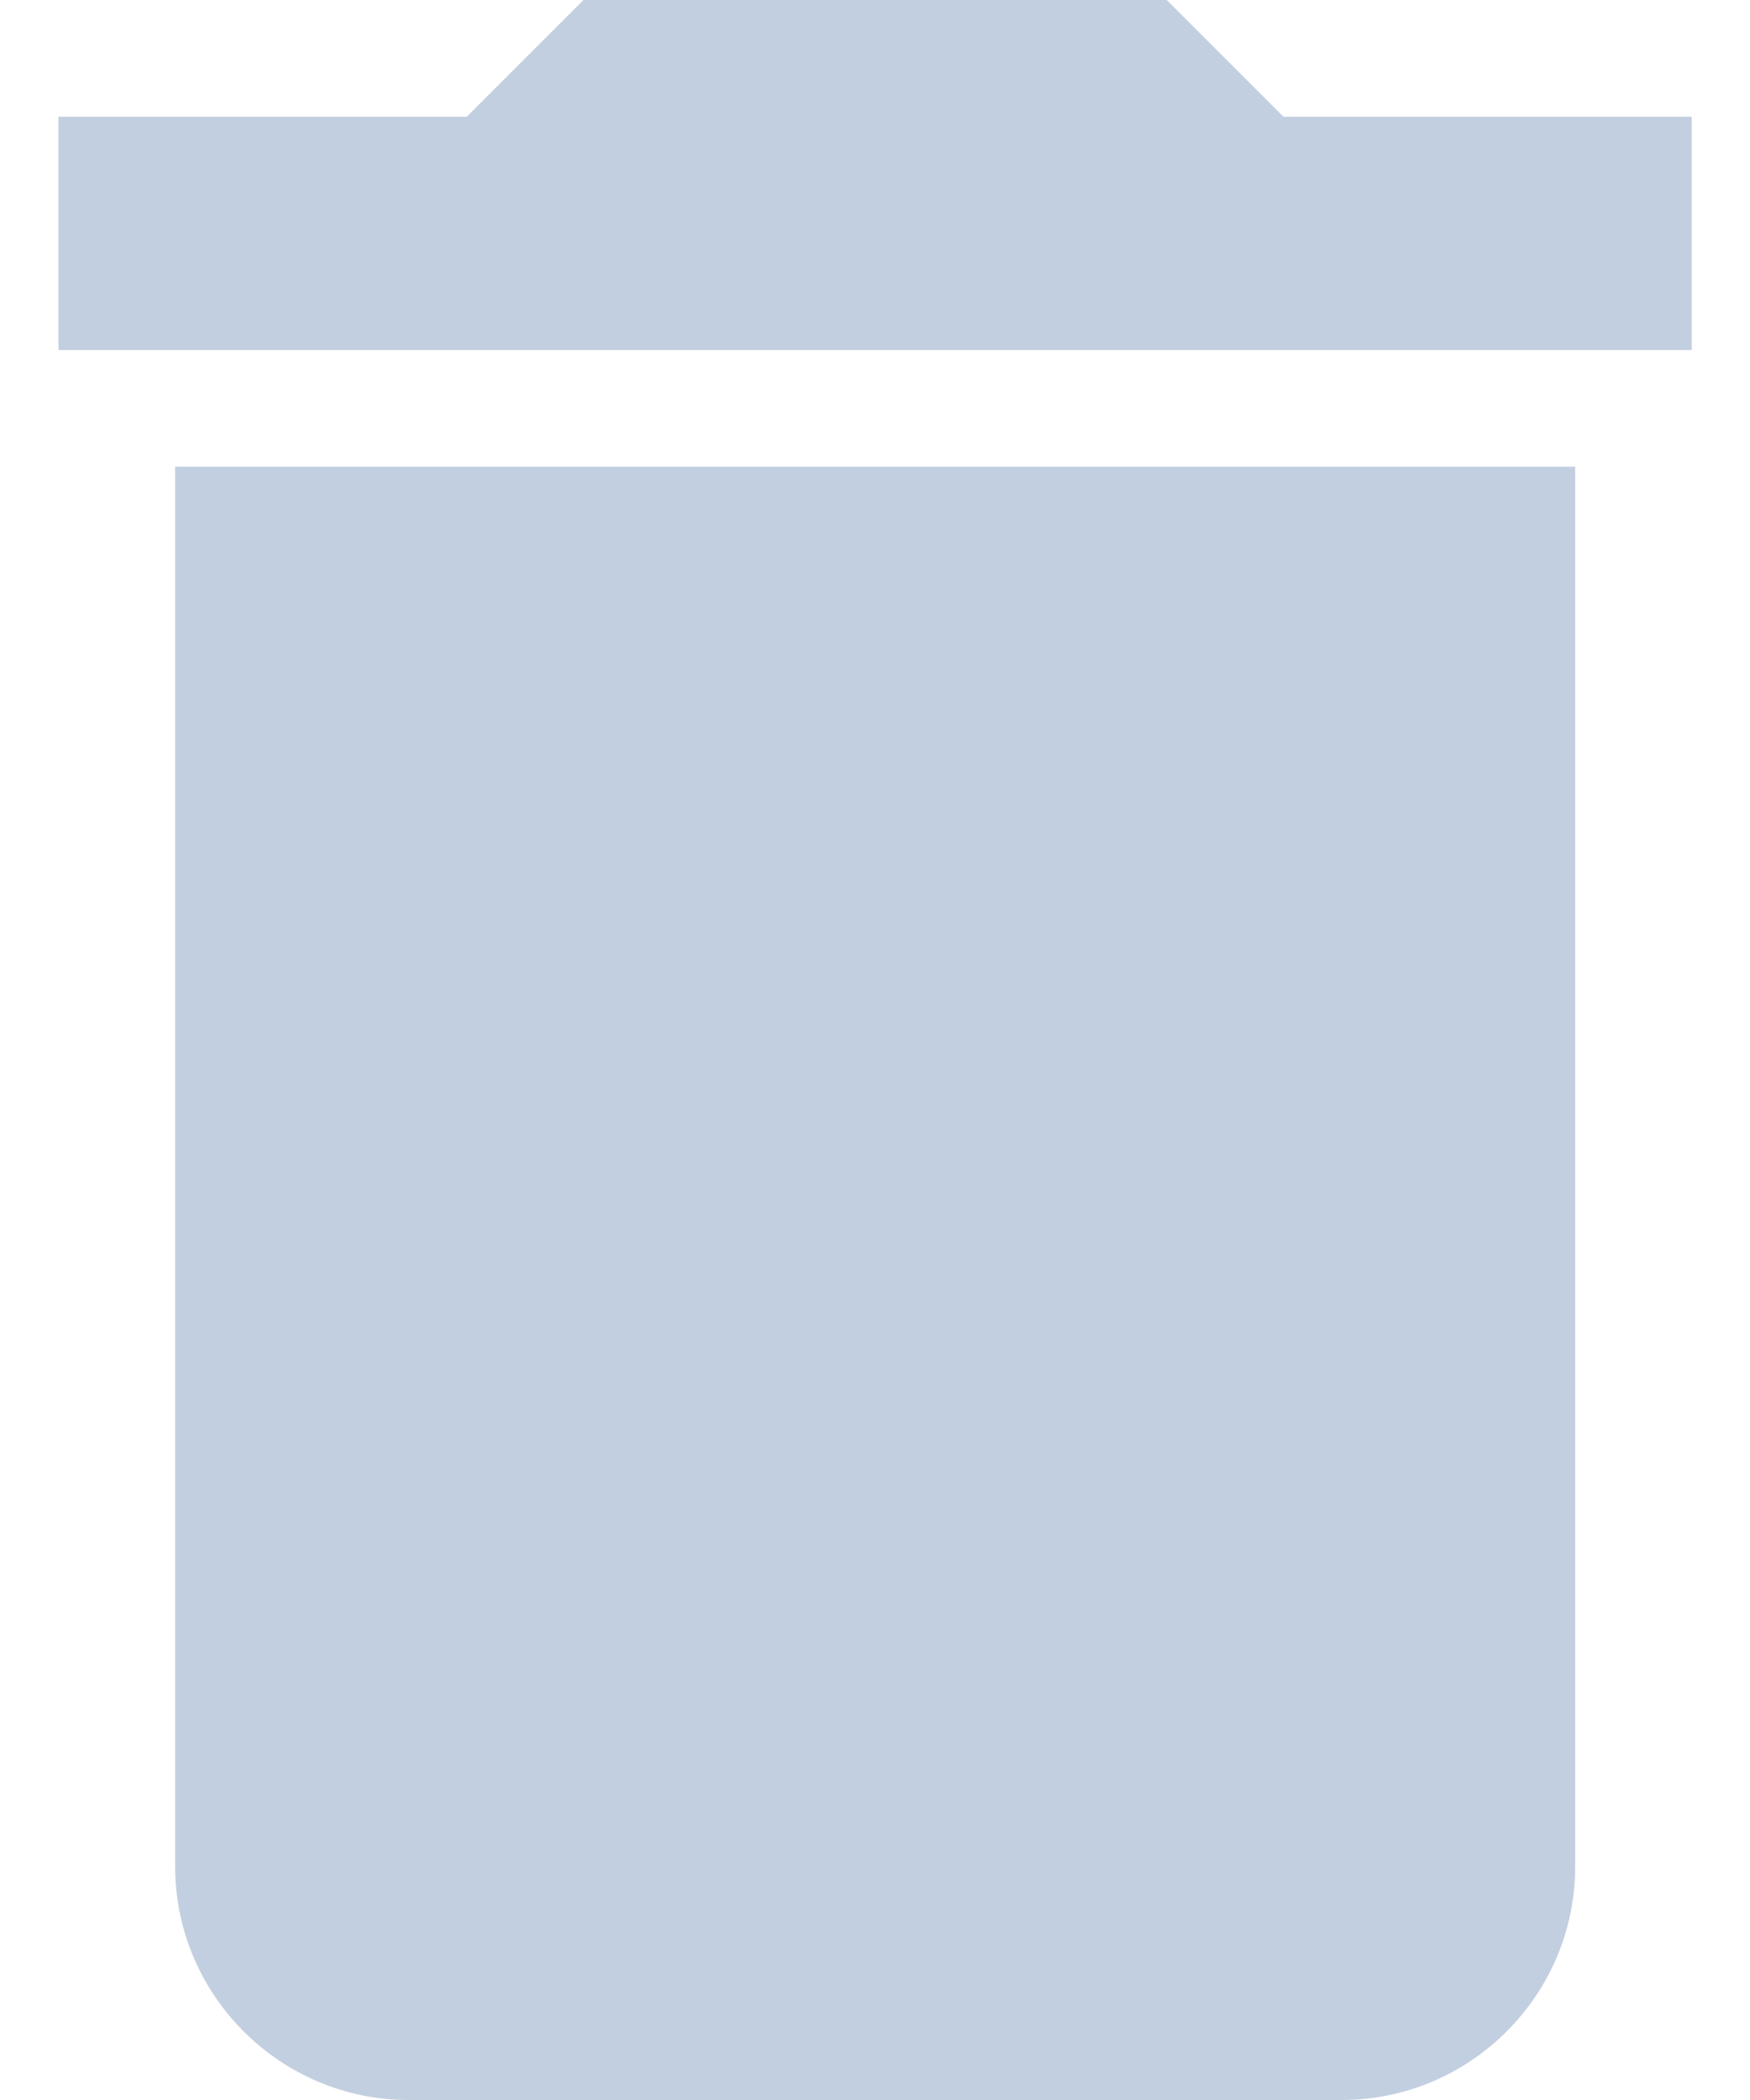 <svg width="10" height="12" viewBox="0 0 10 12" fill="none" xmlns="http://www.w3.org/2000/svg">
<path d="M1.001 10.667C1.001 11.4 1.601 12 2.334 12H7.667C8.401 12 9.001 11.4 9.001 10.667V2.667H1.001V10.667ZM9.667 0.667H7.334L6.667 0H3.334L2.667 0.667H0.334V2H9.667V0.667Z" fill="#C2CFE0"/>
</svg>
